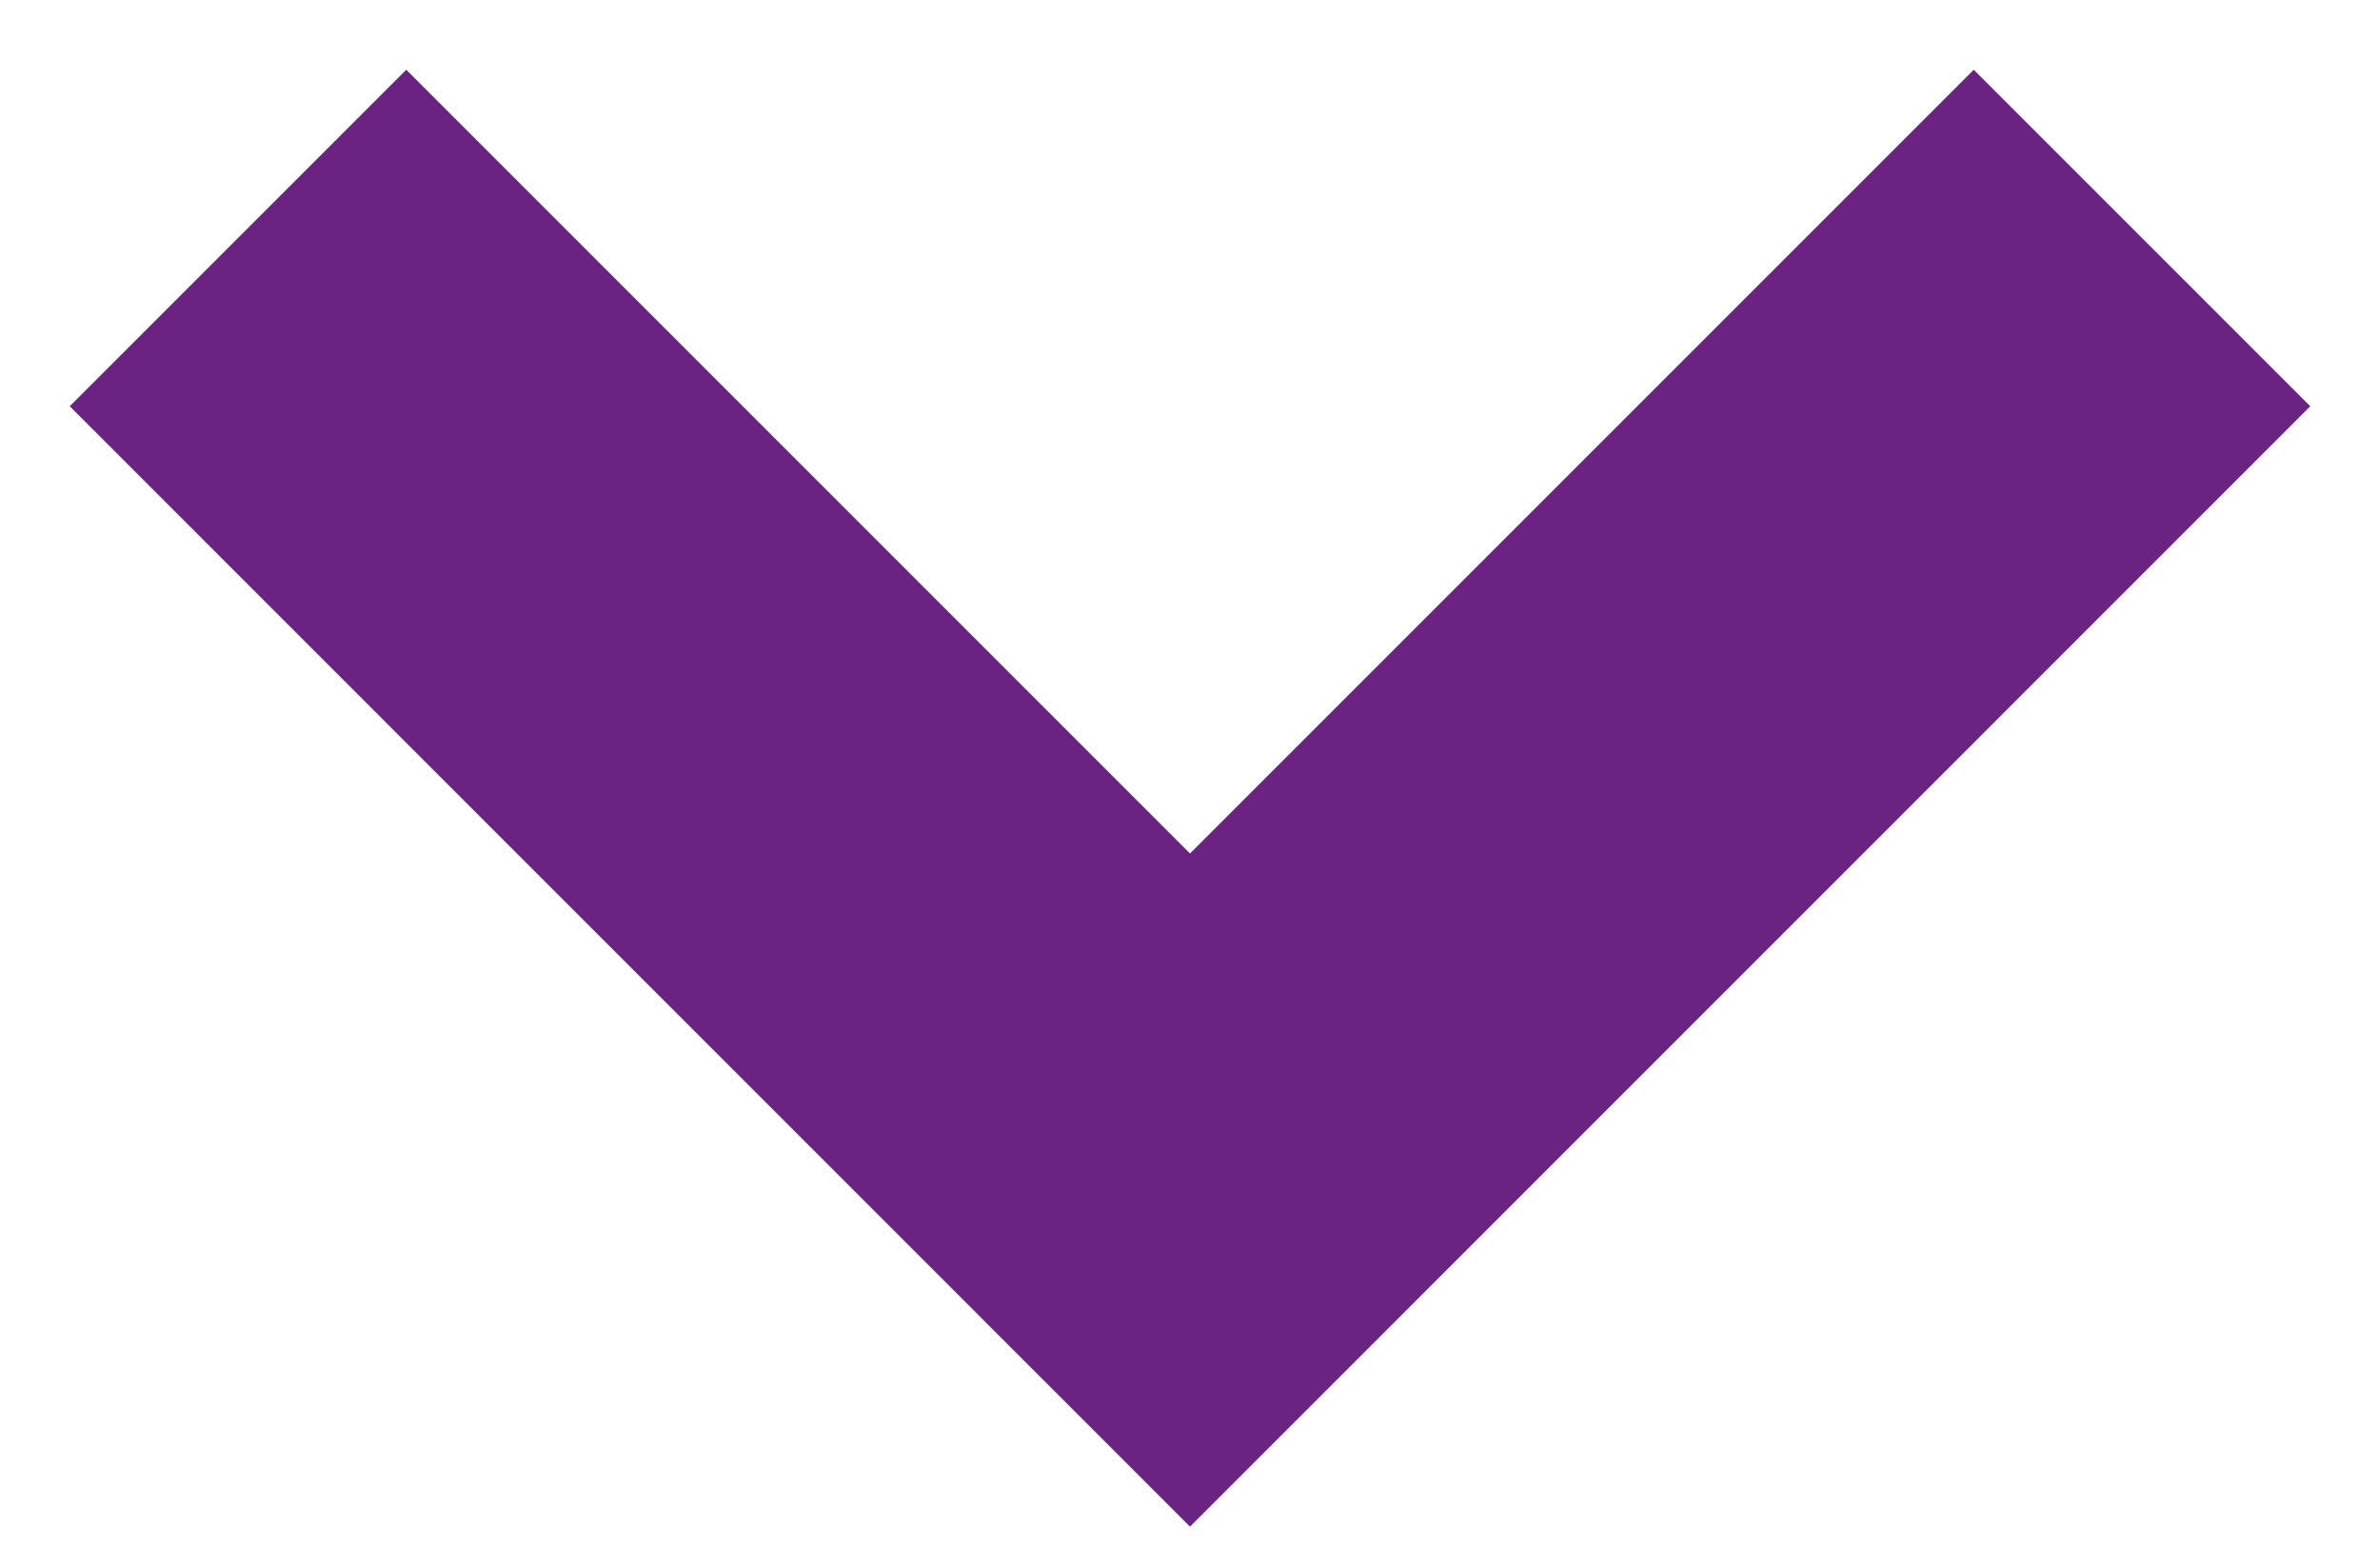<svg width="20" height="13" viewBox="0 0 20 13" fill="none" xmlns="http://www.w3.org/2000/svg">
<path fill-rule="evenodd" clip-rule="evenodd" d="M0.586 3.414L3.414 0.586L10 7.172L16.586 0.586L19.414 3.414L10 12.829L0.586 3.414Z" fill="#6A2383"/>
</svg>
